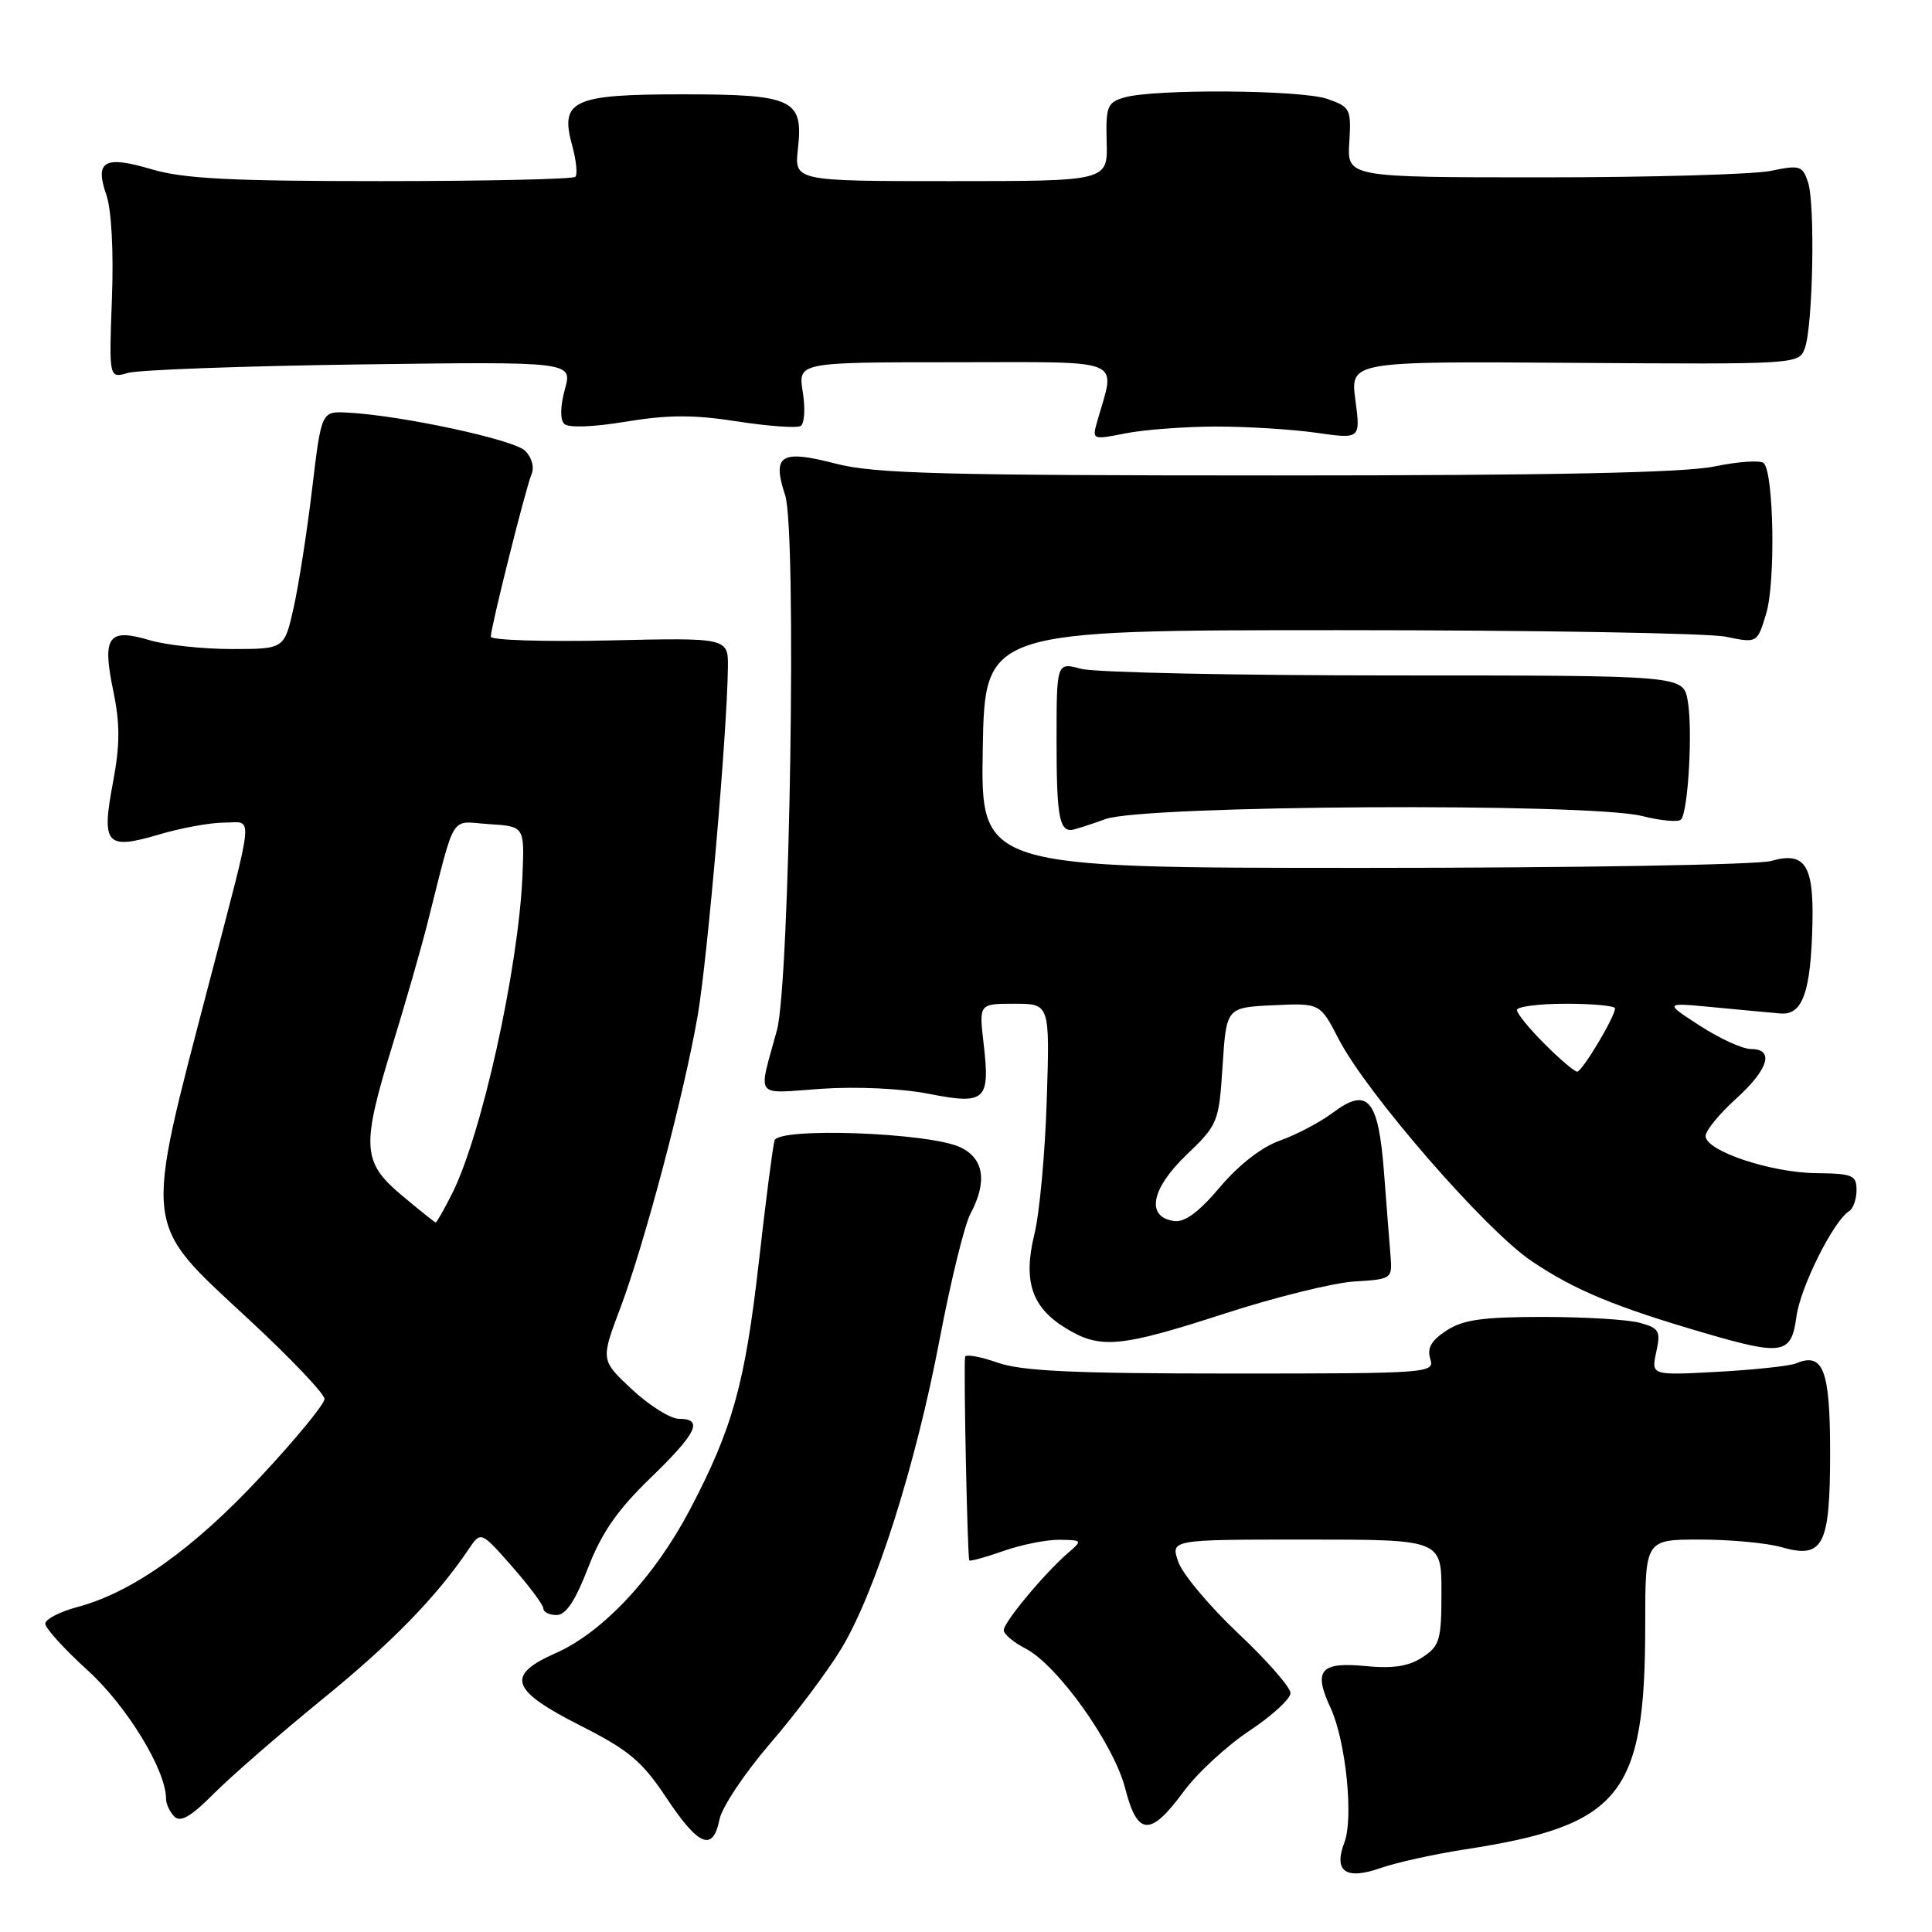 <?xml version="1.0" encoding="UTF-8" standalone="no"?>
<!DOCTYPE svg PUBLIC "-//W3C//DTD SVG 1.1//EN" "http://www.w3.org/Graphics/SVG/1.1/DTD/svg11.dtd" >
<svg xmlns="http://www.w3.org/2000/svg" xmlns:xlink="http://www.w3.org/1999/xlink" version="1.1" viewBox="0 0 256 256">
 <g >
 <path fill="currentColor"
d=" M 194.08 245.06 C 214.79 241.88 218.00 237.89 218.00 215.32 C 218.00 204.00 218.00 204.00 225.26 204.00 C 229.25 204.00 234.07 204.45 235.98 204.99 C 241.60 206.61 242.50 204.88 242.50 192.43 C 242.50 181.52 241.59 179.14 238.00 180.65 C 237.18 181.00 232.51 181.50 227.64 181.77 C 218.79 182.25 218.79 182.25 219.46 179.16 C 220.07 176.38 219.86 175.99 217.32 175.29 C 215.77 174.85 209.98 174.50 204.46 174.50 C 196.46 174.50 193.85 174.87 191.66 176.31 C 189.65 177.62 189.07 178.64 189.52 180.06 C 190.12 181.95 189.42 182.00 163.19 182.00 C 142.17 182.00 135.35 181.68 132.13 180.54 C 129.86 179.74 127.94 179.41 127.88 179.79 C 127.66 181.05 128.19 206.49 128.44 206.76 C 128.58 206.90 130.61 206.34 132.97 205.51 C 135.32 204.68 138.66 204.01 140.38 204.03 C 143.44 204.07 143.46 204.10 141.50 205.79 C 138.40 208.47 133.00 214.96 133.00 216.01 C 133.00 216.53 134.30 217.62 135.89 218.44 C 140.14 220.64 147.58 231.08 149.09 236.96 C 150.71 243.29 152.42 243.39 156.80 237.44 C 158.61 234.97 162.55 231.33 165.55 229.34 C 168.55 227.35 171.00 225.10 171.00 224.34 C 171.00 223.58 167.89 220.03 164.08 216.44 C 160.28 212.85 156.70 208.58 156.13 206.96 C 155.10 204.00 155.10 204.00 173.05 204.00 C 191.00 204.00 191.00 204.00 191.00 210.98 C 191.00 217.33 190.77 218.10 188.48 219.60 C 186.66 220.80 184.57 221.12 180.90 220.76 C 174.95 220.19 174.00 221.33 176.29 226.26 C 178.32 230.62 179.38 240.87 178.14 244.13 C 176.67 247.99 178.32 249.15 182.95 247.52 C 185.00 246.80 190.01 245.69 194.08 245.06 Z  M 95.34 241.07 C 95.66 239.46 98.70 234.91 102.09 230.97 C 105.49 227.03 109.72 221.38 111.50 218.42 C 116.00 210.96 121.35 194.10 124.50 177.50 C 125.96 169.80 127.80 162.31 128.58 160.85 C 130.85 156.60 130.39 153.50 127.25 152.02 C 123.14 150.07 103.15 149.34 102.63 151.12 C 102.40 151.88 101.46 159.16 100.54 167.31 C 98.71 183.39 97.07 189.27 91.41 200.05 C 86.73 208.94 79.88 216.28 73.69 219.02 C 66.94 222.00 67.61 223.95 77.00 228.70 C 83.35 231.92 85.09 233.38 88.32 238.25 C 92.59 244.66 94.47 245.42 95.34 241.07 Z  M 42.65 225.21 C 51.92 217.67 57.84 211.60 62.11 205.26 C 63.72 202.88 63.72 202.88 67.86 207.58 C 70.14 210.17 72.00 212.67 72.00 213.14 C 72.00 213.61 72.79 214.00 73.76 214.00 C 74.98 214.00 76.23 212.13 77.92 207.75 C 79.72 203.09 81.82 200.07 86.17 195.86 C 92.36 189.87 93.26 188.00 89.96 188.00 C 88.84 188.00 86.05 186.25 83.76 184.12 C 79.59 180.23 79.59 180.23 82.18 173.37 C 85.44 164.69 90.66 144.94 92.46 134.50 C 93.75 126.95 96.34 97.19 96.45 88.50 C 96.50 84.50 96.50 84.50 80.75 84.86 C 72.09 85.05 65.01 84.83 65.03 84.36 C 65.08 82.94 69.67 64.63 70.42 62.88 C 70.83 61.93 70.48 60.62 69.58 59.73 C 68.11 58.25 53.06 55.02 46.01 54.67 C 42.59 54.50 42.59 54.50 41.36 64.77 C 40.69 70.42 39.58 77.51 38.91 80.52 C 37.68 86.00 37.68 86.00 30.71 86.00 C 26.87 86.00 21.98 85.47 19.83 84.83 C 14.34 83.19 13.51 84.33 15.00 91.50 C 15.92 95.94 15.91 98.65 14.97 103.68 C 13.41 111.92 14.06 112.65 21.06 110.58 C 23.98 109.71 27.86 109.00 29.70 109.00 C 33.61 109.00 33.80 106.87 27.77 130.00 C 19.02 163.54 18.80 161.66 32.97 174.83 C 38.49 179.95 43.00 184.69 43.00 185.37 C 43.00 186.05 39.16 190.72 34.46 195.75 C 25.58 205.28 17.50 211.01 10.25 212.94 C 7.91 213.57 6.00 214.56 6.00 215.15 C 6.00 215.74 8.54 218.54 11.65 221.36 C 16.82 226.07 22.00 234.56 22.00 238.33 C 22.00 239.03 22.50 240.10 23.11 240.71 C 23.92 241.52 25.33 240.69 28.36 237.64 C 30.64 235.35 37.07 229.76 42.65 225.21 Z  M 238.04 174.44 C 238.56 170.55 242.95 161.77 245.01 160.49 C 245.56 160.16 246.00 158.90 246.00 157.69 C 246.00 155.72 245.47 155.50 240.67 155.45 C 234.64 155.39 226.00 152.50 226.00 150.53 C 226.00 149.82 227.80 147.61 230.00 145.62 C 234.35 141.69 235.16 139.00 232.00 139.00 C 230.90 139.00 227.86 137.61 225.25 135.92 C 220.50 132.84 220.50 132.84 227.00 133.46 C 230.57 133.80 234.58 134.18 235.91 134.29 C 238.86 134.55 239.96 131.45 240.16 122.28 C 240.33 114.59 239.14 112.81 234.70 114.08 C 232.95 114.59 208.66 115.00 180.73 115.00 C 129.95 115.00 129.95 115.00 130.22 99.25 C 130.50 83.50 130.50 83.50 177.50 83.50 C 203.35 83.50 226.38 83.89 228.68 84.37 C 232.85 85.23 232.85 85.23 234.04 81.26 C 235.28 77.12 235.04 62.70 233.71 61.37 C 233.29 60.95 230.34 61.15 227.16 61.81 C 223.11 62.64 205.73 63.00 169.08 63.00 C 124.90 63.00 115.85 62.76 110.76 61.44 C 103.44 59.54 102.27 60.27 104.04 65.63 C 105.59 70.32 104.66 130.18 102.95 136.50 C 100.44 145.74 99.79 144.89 108.85 144.27 C 113.54 143.95 119.49 144.23 123.09 144.94 C 130.59 146.41 131.22 145.84 130.33 138.25 C 129.72 133.00 129.72 133.00 134.42 133.00 C 139.11 133.00 139.11 133.00 138.70 145.75 C 138.48 152.76 137.75 160.75 137.07 163.50 C 135.54 169.76 136.69 173.23 141.23 176.00 C 145.80 178.79 148.40 178.55 162.29 174.05 C 169.01 171.87 176.75 169.96 179.50 169.80 C 184.39 169.51 184.49 169.43 184.26 166.50 C 184.12 164.85 183.74 159.90 183.40 155.50 C 182.66 145.63 181.26 143.96 176.62 147.43 C 174.91 148.71 171.75 150.38 169.60 151.13 C 167.19 151.98 164.16 154.33 161.66 157.29 C 158.85 160.62 156.98 162.00 155.56 161.79 C 151.82 161.26 152.51 157.54 157.19 153.05 C 161.40 149.01 161.51 148.73 162.00 141.21 C 162.50 133.50 162.50 133.50 168.71 133.20 C 174.92 132.91 174.92 132.91 177.39 137.70 C 181.10 144.88 196.83 162.99 202.94 167.10 C 208.65 170.95 214.02 173.18 226.00 176.67 C 236.25 179.66 237.37 179.45 238.04 174.44 Z  M 146.50 108.53 C 151.63 106.68 210.53 106.35 217.60 108.13 C 220.06 108.75 222.37 108.96 222.73 108.61 C 223.70 107.64 224.32 96.54 223.62 92.78 C 223.00 89.50 223.00 89.50 184.75 89.50 C 163.71 89.50 145.04 89.11 143.25 88.62 C 140.00 87.75 140.00 87.75 140.00 98.21 C 140.00 107.86 140.35 110.03 141.92 109.98 C 142.24 109.98 144.30 109.32 146.50 108.53 Z  M 161.00 56.52 C 165.12 56.51 171.15 56.88 174.39 57.34 C 180.28 58.18 180.28 58.18 179.60 53.03 C 178.91 47.87 178.91 47.87 208.63 48.08 C 238.19 48.28 238.36 48.27 239.15 46.14 C 240.22 43.22 240.54 27.06 239.57 24.14 C 238.85 21.96 238.48 21.84 234.65 22.64 C 232.37 23.11 218.80 23.50 204.50 23.50 C 178.50 23.50 178.50 23.50 178.79 18.86 C 179.06 14.45 178.92 14.17 175.89 13.11 C 172.42 11.90 153.04 11.76 149.00 12.91 C 146.72 13.57 146.51 14.09 146.64 18.81 C 146.78 24.00 146.78 24.00 126.01 24.00 C 105.25 24.00 105.25 24.00 105.73 19.71 C 106.47 13.14 105.12 12.50 90.38 12.50 C 75.86 12.50 74.16 13.30 75.82 19.30 C 76.36 21.26 76.55 23.12 76.23 23.43 C 75.92 23.74 64.35 24.00 50.51 24.00 C 30.53 24.00 24.27 23.68 20.06 22.42 C 13.82 20.57 12.52 21.32 14.10 25.85 C 14.77 27.78 15.07 33.33 14.83 39.61 C 14.44 50.15 14.44 50.15 16.97 49.41 C 18.36 49.01 32.18 48.50 47.68 48.29 C 75.86 47.91 75.86 47.91 74.85 51.58 C 74.24 53.80 74.20 55.60 74.76 56.16 C 75.31 56.71 78.54 56.60 82.94 55.87 C 88.52 54.95 91.94 54.94 97.70 55.84 C 101.82 56.48 105.60 56.75 106.10 56.44 C 106.60 56.13 106.72 54.11 106.37 51.94 C 105.74 48.00 105.74 48.00 126.50 48.00 C 149.56 48.00 147.81 47.27 145.37 55.90 C 144.70 58.26 144.76 58.29 149.09 57.43 C 151.52 56.94 156.88 56.54 161.00 56.52 Z  M 53.25 158.40 C 47.97 153.97 47.85 151.98 52.03 138.41 C 53.69 133.00 55.75 125.85 56.59 122.53 C 60.45 107.34 59.51 108.86 64.80 109.20 C 69.50 109.50 69.50 109.50 69.23 116.00 C 68.70 128.36 63.80 150.51 59.86 158.25 C 58.82 160.31 57.86 161.99 57.73 161.98 C 57.60 161.97 55.59 160.36 53.25 158.40 Z  M 204.67 138.33 C 202.65 136.32 201.00 134.29 201.00 133.83 C 201.00 133.38 203.93 133.00 207.50 133.00 C 211.07 133.00 214.00 133.28 214.00 133.61 C 214.00 134.72 209.65 142.00 208.98 142.00 C 208.63 142.00 206.68 140.35 204.67 138.33 Z "/>
</g>
</svg>